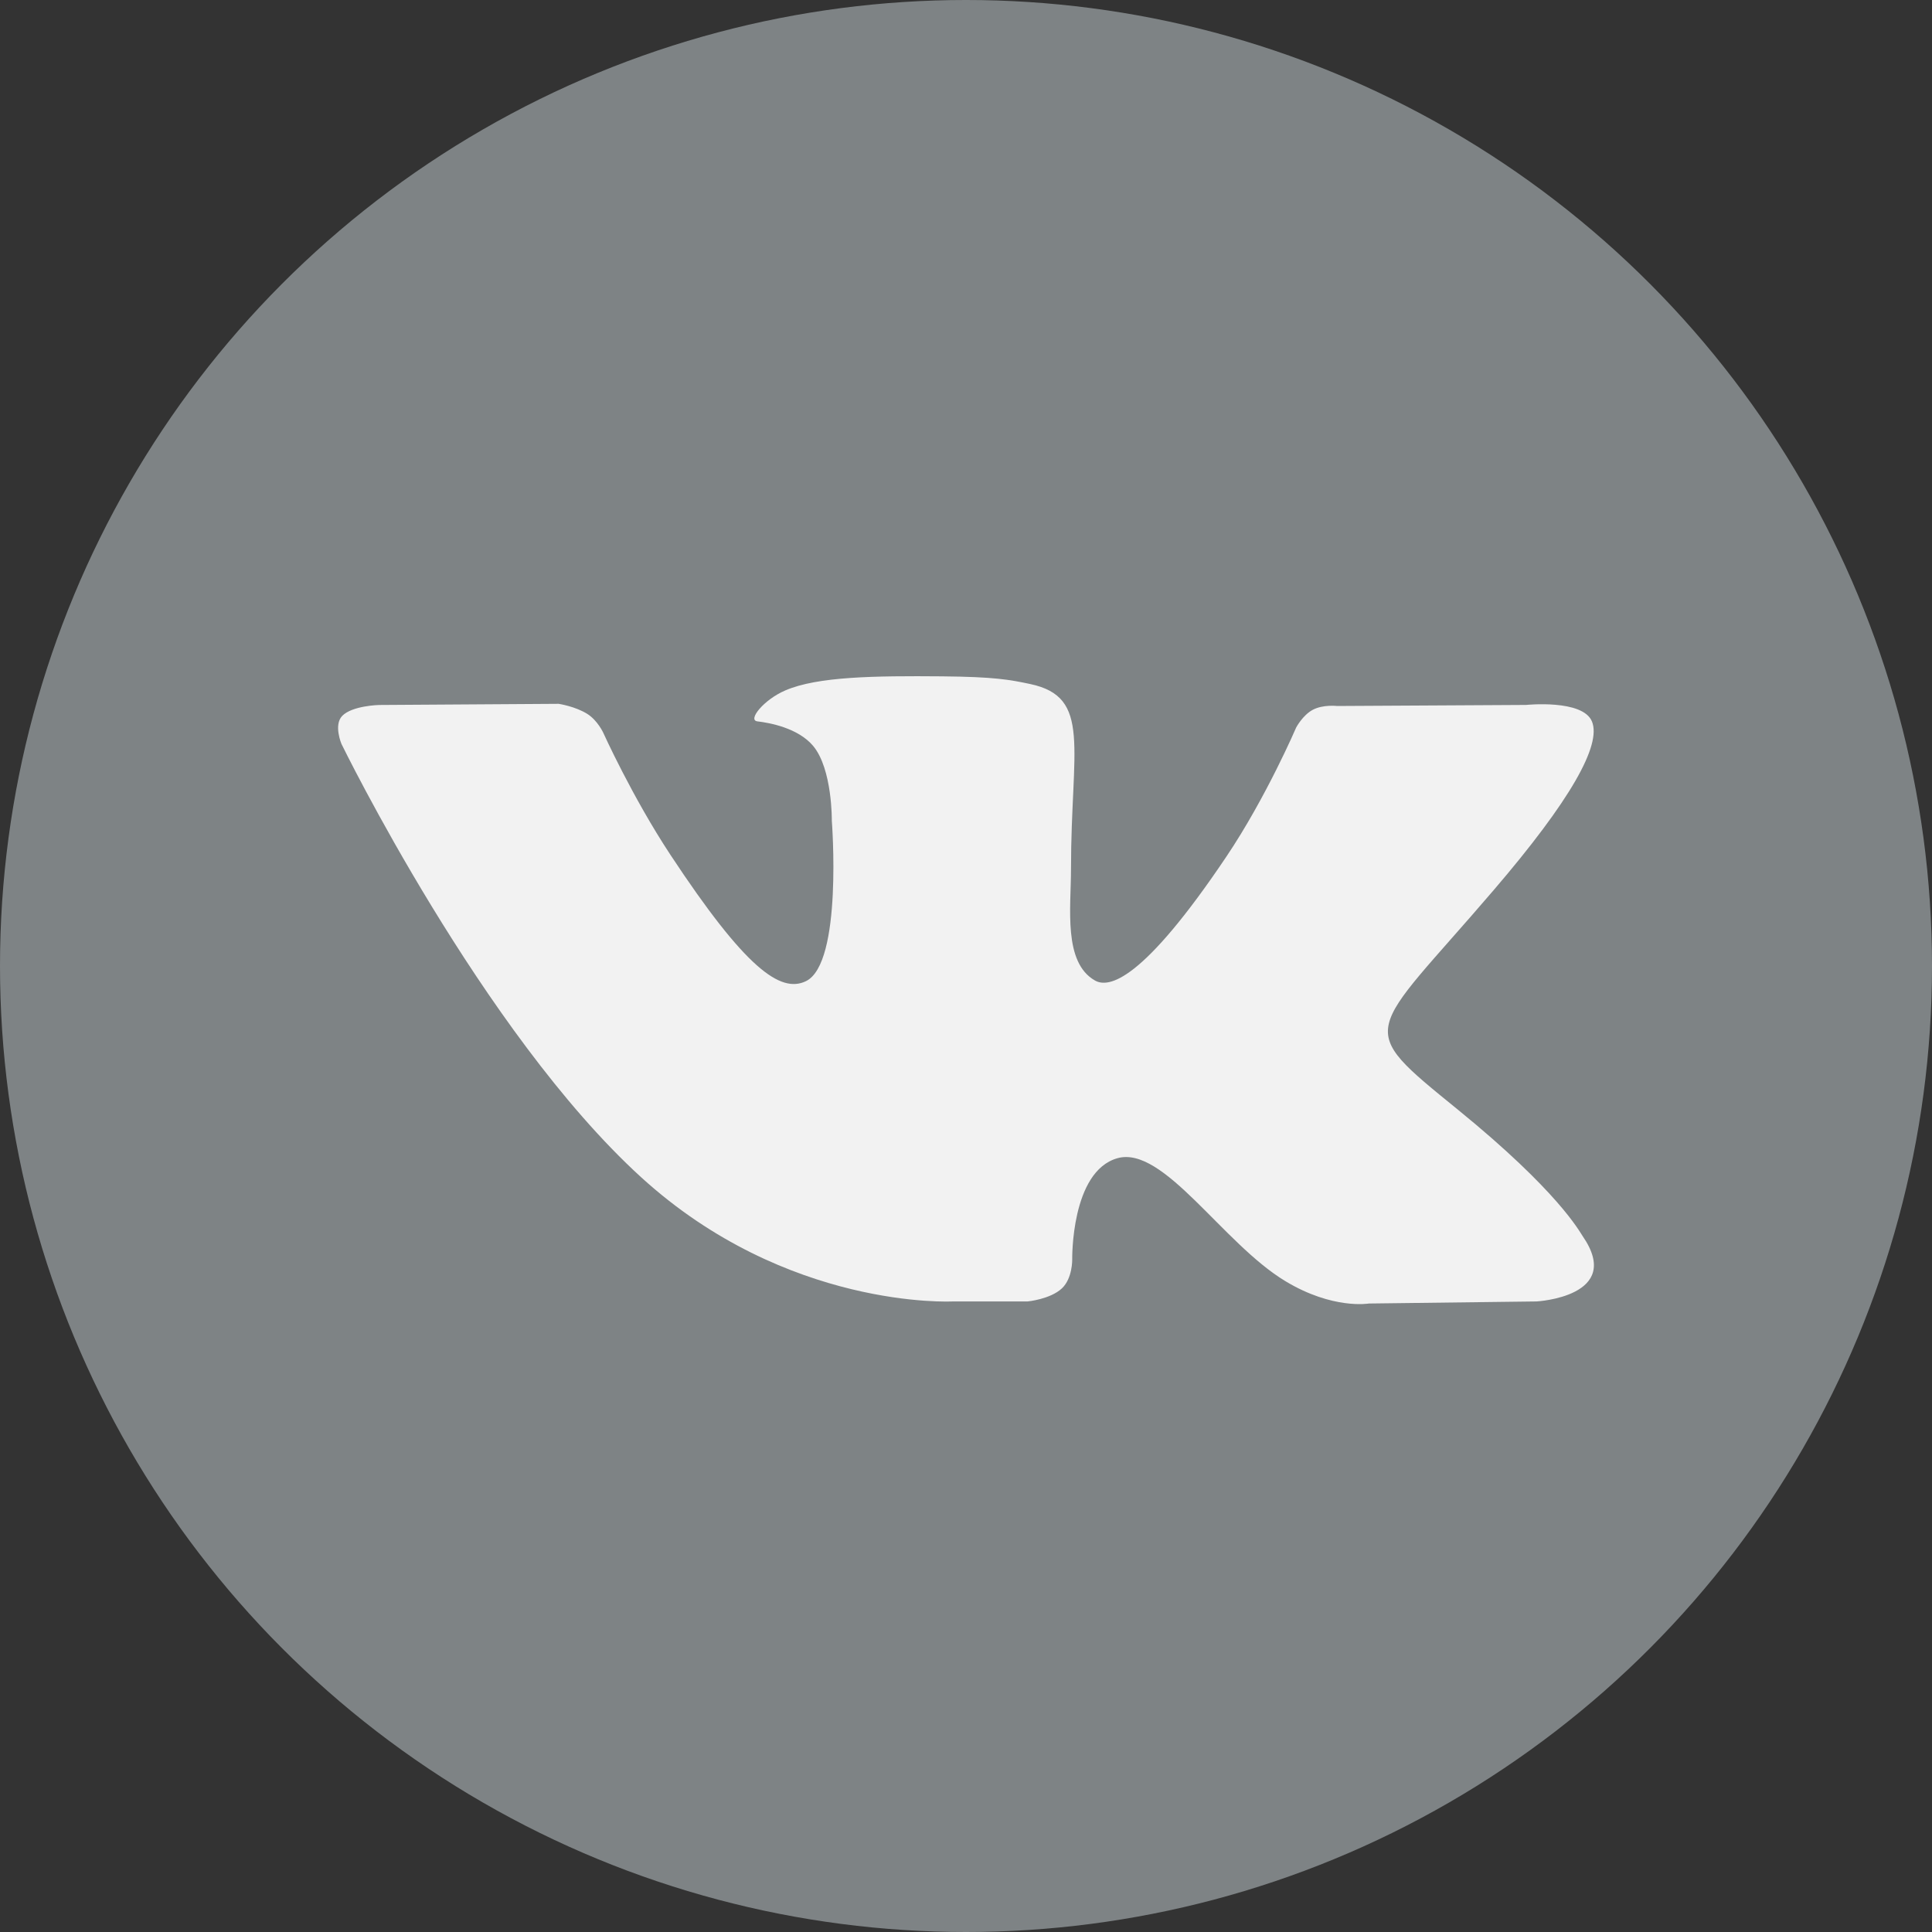 <svg width="40" height="40" viewBox="0 0 40 40" fill="none" xmlns="http://www.w3.org/2000/svg">
<rect x="0" y="0" width="40" height="40" fill="#333333" stroke="none"/>
<circle cx="20" cy="20" r="20" fill="#7E8385"/>
<path fill-rule="evenodd" clip-rule="evenodd" d="M19.722 26.945H21.276C21.276 26.945 21.745 26.9 21.986 26.674C22.207 26.466 22.199 26.076 22.199 26.076C22.199 26.076 22.169 24.249 23.137 23.979C24.091 23.713 25.316 25.745 26.614 26.526C27.596 27.118 28.341 26.988 28.341 26.988L31.813 26.945C31.813 26.945 33.629 26.846 32.769 25.595C32.698 25.493 32.266 24.67 30.187 22.977C28.01 21.206 28.302 21.493 30.924 18.43C32.522 16.565 33.159 15.425 32.96 14.938C32.77 14.473 31.595 14.595 31.595 14.595L27.686 14.617C27.686 14.617 27.395 14.582 27.181 14.695C26.971 14.806 26.836 15.062 26.836 15.062C26.836 15.062 26.217 16.506 25.392 17.734C23.651 20.325 22.955 20.461 22.671 20.301C22.009 19.926 22.174 18.795 22.174 17.991C22.174 15.48 22.609 14.433 21.329 14.162C20.904 14.072 20.59 14.013 19.503 14.003C18.108 13.991 16.927 14.006 16.26 14.294C15.814 14.484 15.471 14.91 15.681 14.935C15.939 14.965 16.524 15.073 16.835 15.443C17.235 15.921 17.222 16.993 17.222 16.993C17.222 16.993 17.453 19.949 16.684 20.315C16.158 20.567 15.434 20.053 13.883 17.702C13.088 16.498 12.488 15.167 12.488 15.167C12.488 15.167 12.373 14.919 12.166 14.785C11.915 14.624 11.566 14.572 11.566 14.572L7.848 14.596C7.848 14.596 7.29 14.609 7.085 14.822C6.903 15.011 7.07 15.403 7.07 15.403C7.07 15.403 9.978 21.367 13.271 24.371C16.292 27.126 19.722 26.945 19.722 26.945Z" fill="#F2F2F2"/>
</svg>
